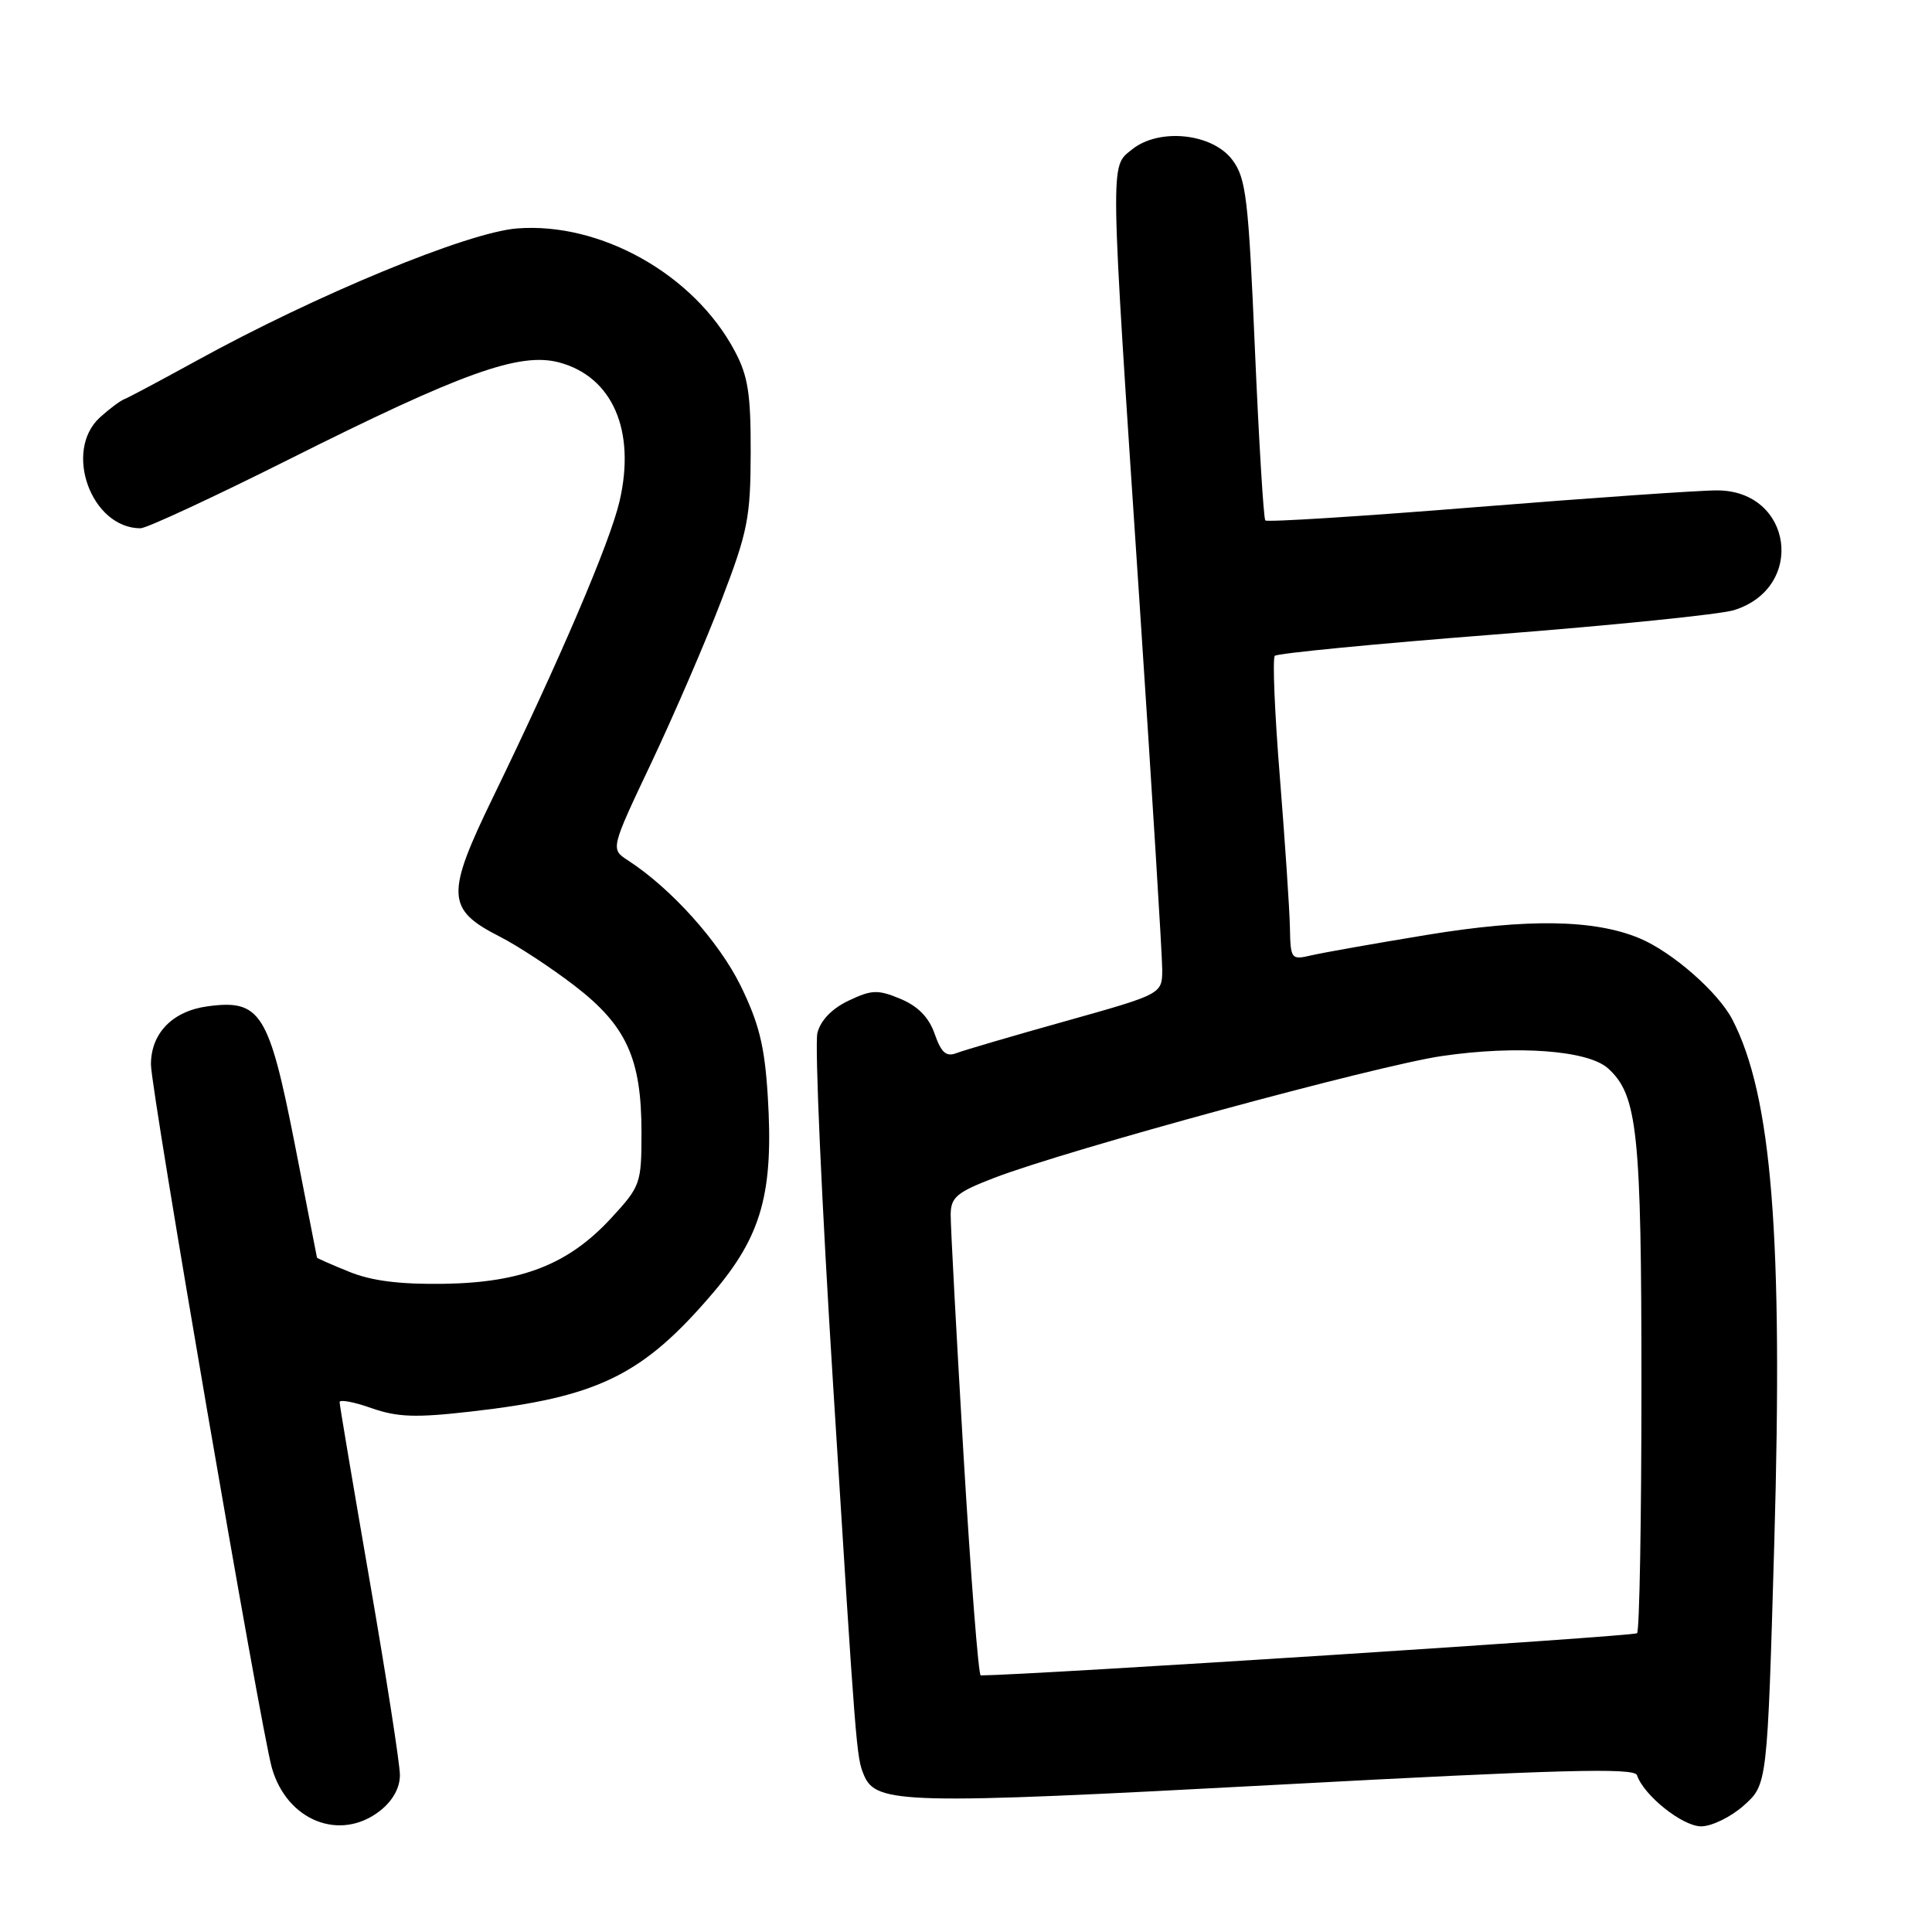 <?xml version="1.0" encoding="UTF-8" standalone="no"?>
<!DOCTYPE svg PUBLIC "-//W3C//DTD SVG 1.1//EN" "http://www.w3.org/Graphics/SVG/1.1/DTD/svg11.dtd" >
<svg xmlns="http://www.w3.org/2000/svg" xmlns:xlink="http://www.w3.org/1999/xlink" version="1.1" viewBox="0 0 256 256">
 <g >
 <path fill="currentColor"
d=" M 50.37 239.93 C 52.05 238.60 53.00 236.89 52.99 235.18 C 52.98 233.70 51.18 222.15 48.99 209.50 C 46.80 196.85 45.00 186.18 45.00 185.79 C 45.00 185.41 46.90 185.76 49.21 186.58 C 52.67 187.79 55.06 187.88 62.46 187.03 C 79.27 185.12 85.15 182.24 94.43 171.37 C 100.94 163.74 102.53 158.04 101.73 145.19 C 101.32 138.59 100.57 135.58 98.12 130.58 C 95.24 124.74 88.93 117.72 83.20 114.00 C 80.89 112.50 80.89 112.50 86.34 101.00 C 89.33 94.67 93.51 85.00 95.61 79.50 C 99.08 70.47 99.45 68.58 99.47 60.00 C 99.49 52.15 99.12 49.80 97.33 46.46 C 91.93 36.35 79.56 29.40 68.50 30.27 C 61.93 30.79 41.95 39.04 26.00 47.82 C 21.32 50.39 17.05 52.67 16.50 52.88 C 15.95 53.08 14.49 54.18 13.25 55.30 C 8.36 59.75 12.10 70.00 18.62 70.00 C 19.42 70.00 28.27 65.89 38.29 60.87 C 61.22 49.37 68.88 46.62 74.11 48.03 C 81.16 49.93 84.26 57.04 82.10 66.39 C 80.85 71.81 74.23 87.30 65.34 105.61 C 59.04 118.57 59.13 120.50 66.21 124.10 C 68.57 125.30 73.03 128.23 76.13 130.61 C 83.01 135.90 85.00 140.25 85.00 150.04 C 85.00 156.83 84.88 157.18 80.98 161.41 C 75.33 167.53 69.18 169.95 58.84 170.11 C 52.99 170.20 49.23 169.73 46.25 168.51 C 43.91 167.56 42.00 166.72 42.00 166.64 C 41.99 166.56 40.66 159.75 39.04 151.50 C 35.63 134.18 34.50 132.40 27.53 133.34 C 22.87 133.96 20.00 136.90 20.00 141.05 C 20.00 144.41 34.52 228.86 36.01 234.20 C 37.99 241.26 45.07 244.09 50.37 239.93 Z  M 231.07 239.23 C 234.18 236.45 234.18 236.45 235.10 204.48 C 236.27 163.81 234.78 145.21 229.55 135.10 C 227.68 131.48 221.58 126.14 217.25 124.33 C 211.25 121.82 202.36 121.69 189.00 123.89 C 182.12 125.02 175.26 126.24 173.75 126.59 C 171.08 127.21 171.00 127.11 170.92 122.87 C 170.87 120.46 170.27 111.53 169.59 103.00 C 168.90 94.47 168.60 87.23 168.92 86.90 C 169.24 86.57 182.32 85.30 198.00 84.08 C 213.68 82.86 227.96 81.41 229.75 80.85 C 239.30 77.89 237.54 65.04 227.58 64.98 C 225.33 64.96 211.03 65.96 195.79 67.18 C 180.55 68.41 167.89 69.21 167.66 68.96 C 167.43 68.71 166.81 58.47 166.28 46.21 C 165.43 26.31 165.11 23.62 163.31 21.21 C 160.67 17.65 153.57 16.91 149.99 19.81 C 147.06 22.18 147.03 20.26 151.00 79.94 C 152.65 104.82 154.00 126.64 154.00 128.44 C 154.00 131.71 154.00 131.71 141.25 135.29 C 134.24 137.25 127.71 139.17 126.74 139.54 C 125.38 140.07 124.72 139.49 123.85 137.00 C 123.09 134.81 121.64 133.33 119.33 132.36 C 116.32 131.11 115.52 131.13 112.45 132.59 C 110.25 133.63 108.73 135.20 108.31 136.87 C 107.94 138.32 108.87 159.30 110.39 183.50 C 113.45 232.45 113.48 232.81 114.47 235.20 C 116.07 239.05 119.78 239.14 169.07 236.50 C 206.84 234.47 216.57 234.21 216.91 235.22 C 217.80 237.90 222.94 242.00 225.41 242.00 C 226.82 242.00 229.37 240.75 231.07 239.23 Z  M 127.67 192.75 C 126.72 176.66 125.95 162.32 125.97 160.89 C 126.00 158.64 126.80 157.97 131.75 156.07 C 141.46 152.34 182.43 141.19 191.06 139.93 C 201.03 138.47 210.43 139.17 213.08 141.57 C 216.99 145.11 217.50 149.99 217.50 183.67 C 217.50 201.36 217.24 216.09 216.92 216.41 C 216.52 216.82 136.44 221.96 129.95 222.00 C 129.65 222.00 128.63 208.84 127.67 192.75 Z "/>
</g>
</svg>